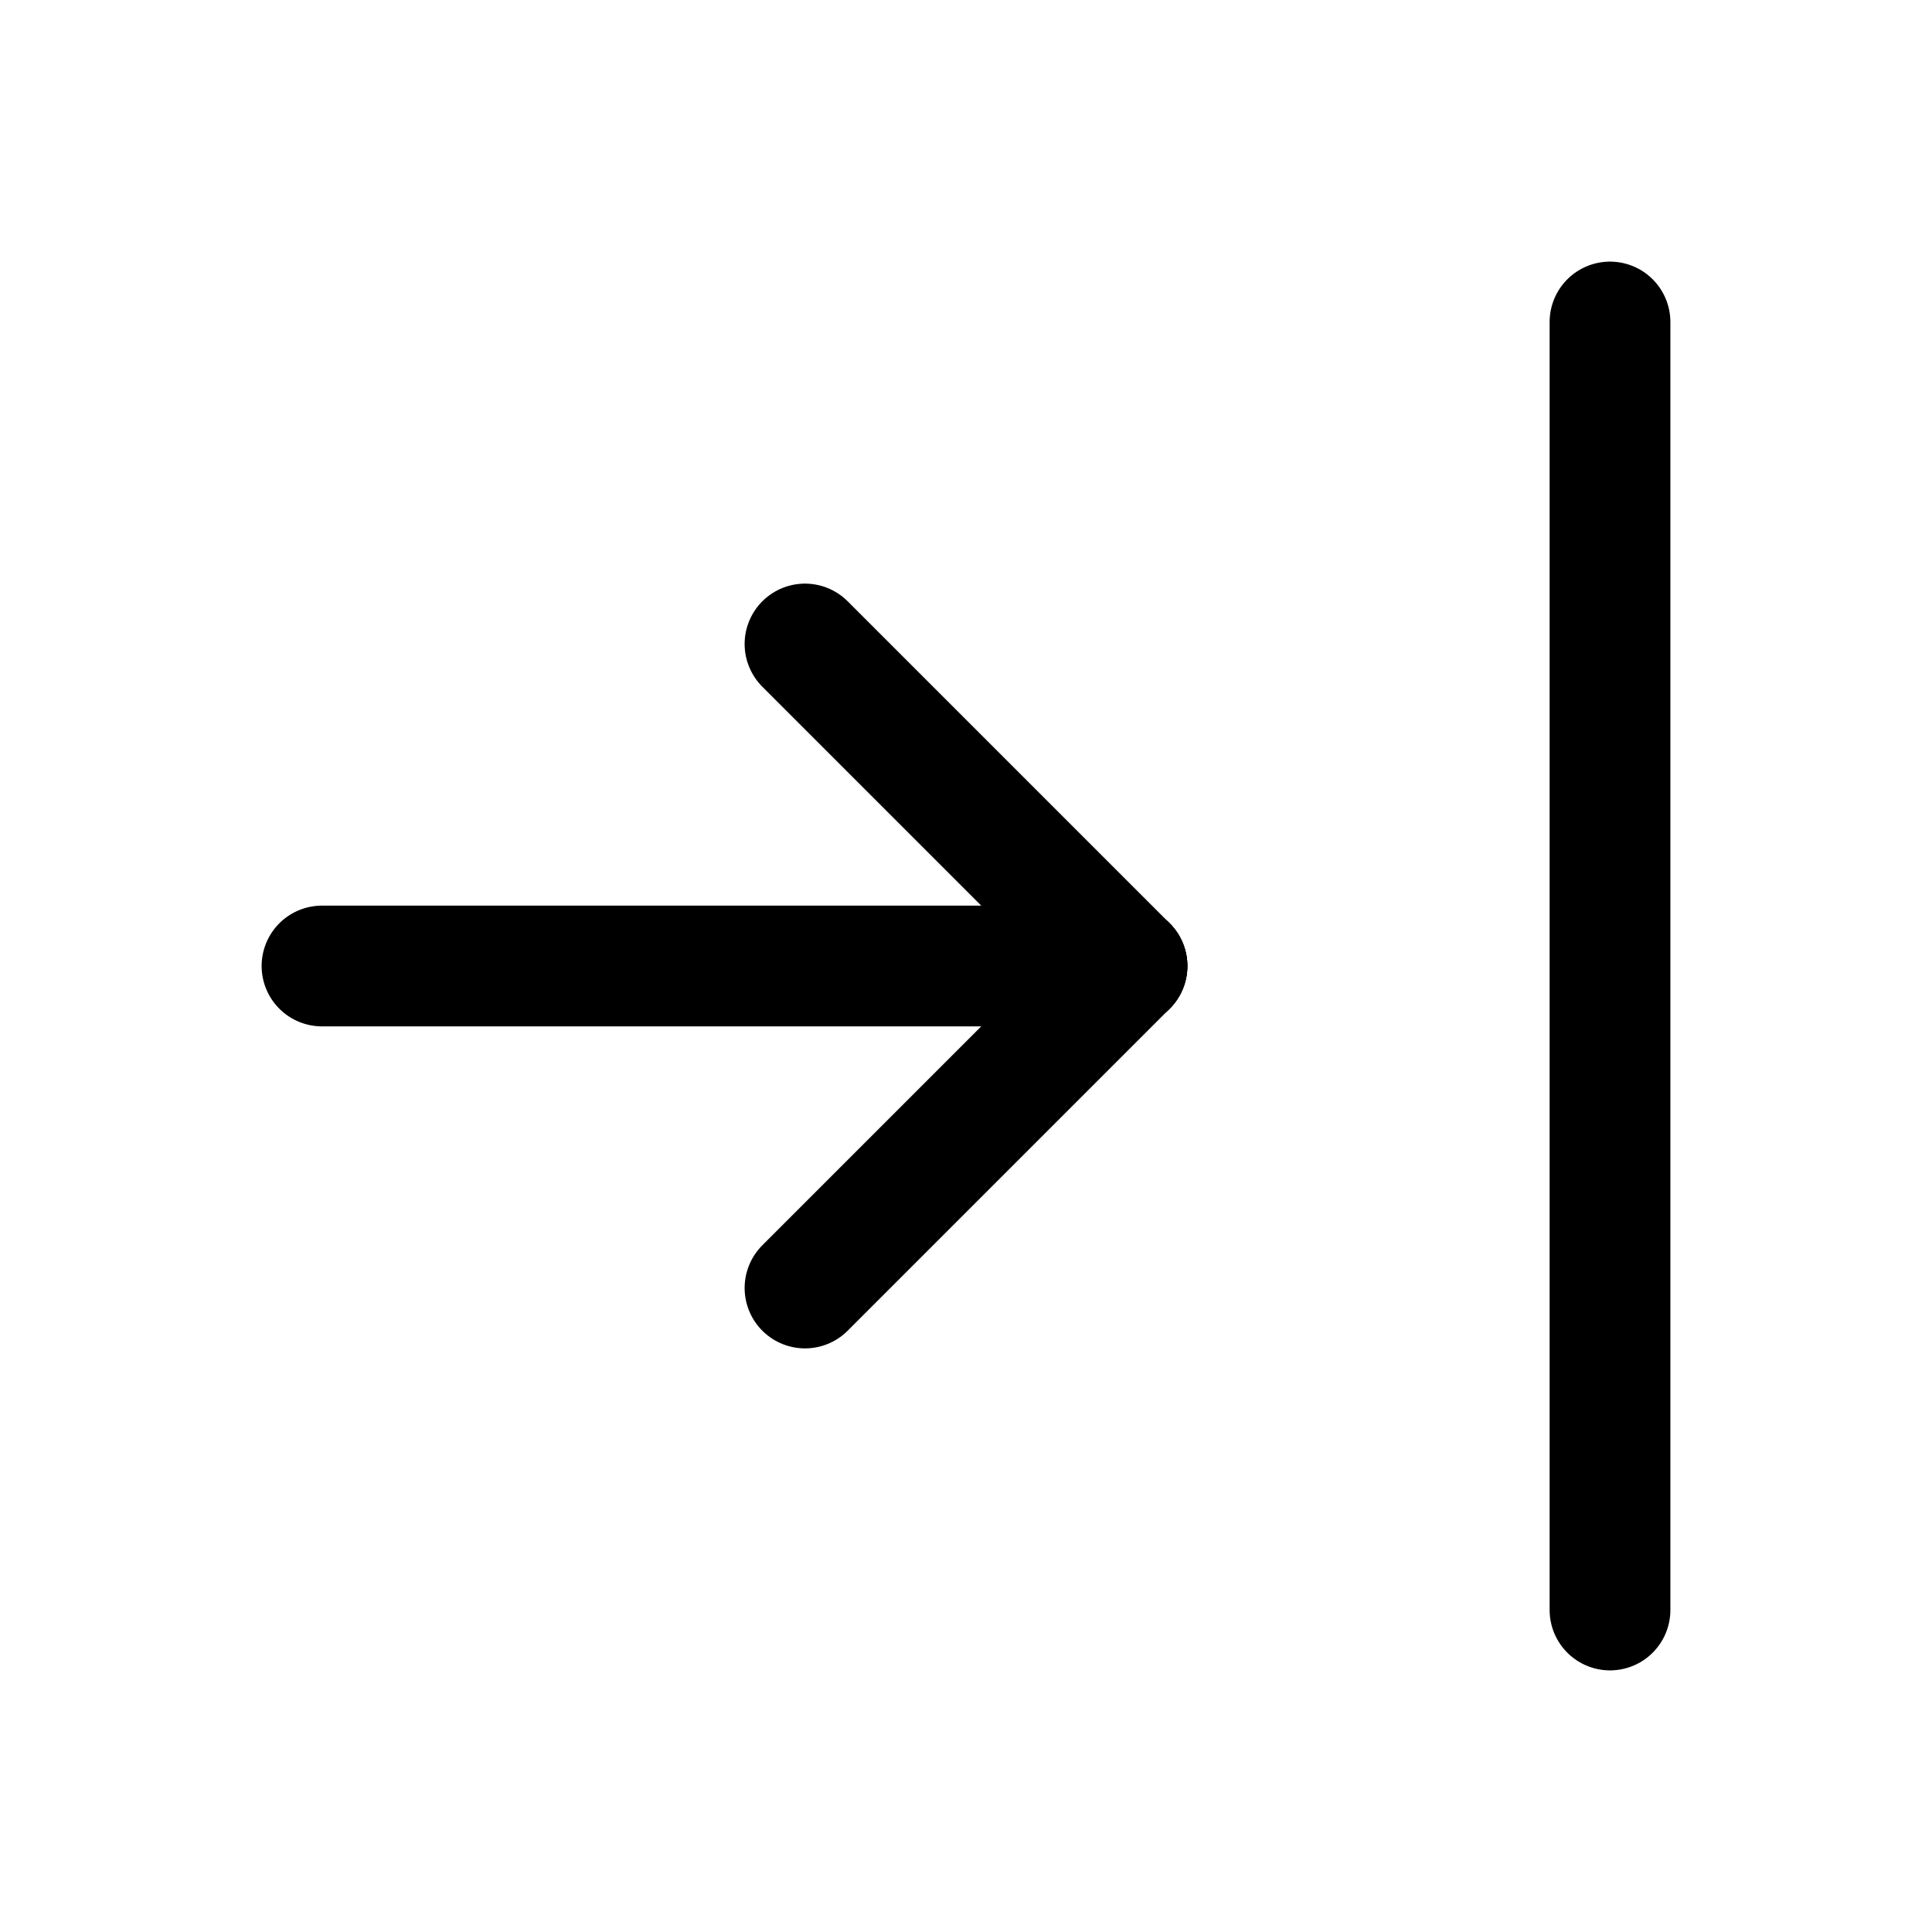 <svg width="24" height="24" viewBox="0 0 24 24" fill="none" xmlns="http://www.w3.org/2000/svg">
<path d="M14 12H4" stroke="currentColor" stroke-width="1.5" stroke-linecap="round" stroke-linejoin="round"/>
<path d="M14 12L10 16" stroke="currentColor" stroke-width="1.5" stroke-linecap="round" stroke-linejoin="round"/>
<path d="M14 12L10 8" stroke="currentColor" stroke-width="1.5" stroke-linecap="round" stroke-linejoin="round"/>
<path d="M20 4V20" stroke="currentColor" stroke-width="1.5" stroke-linecap="round" stroke-linejoin="round"/>
</svg>
